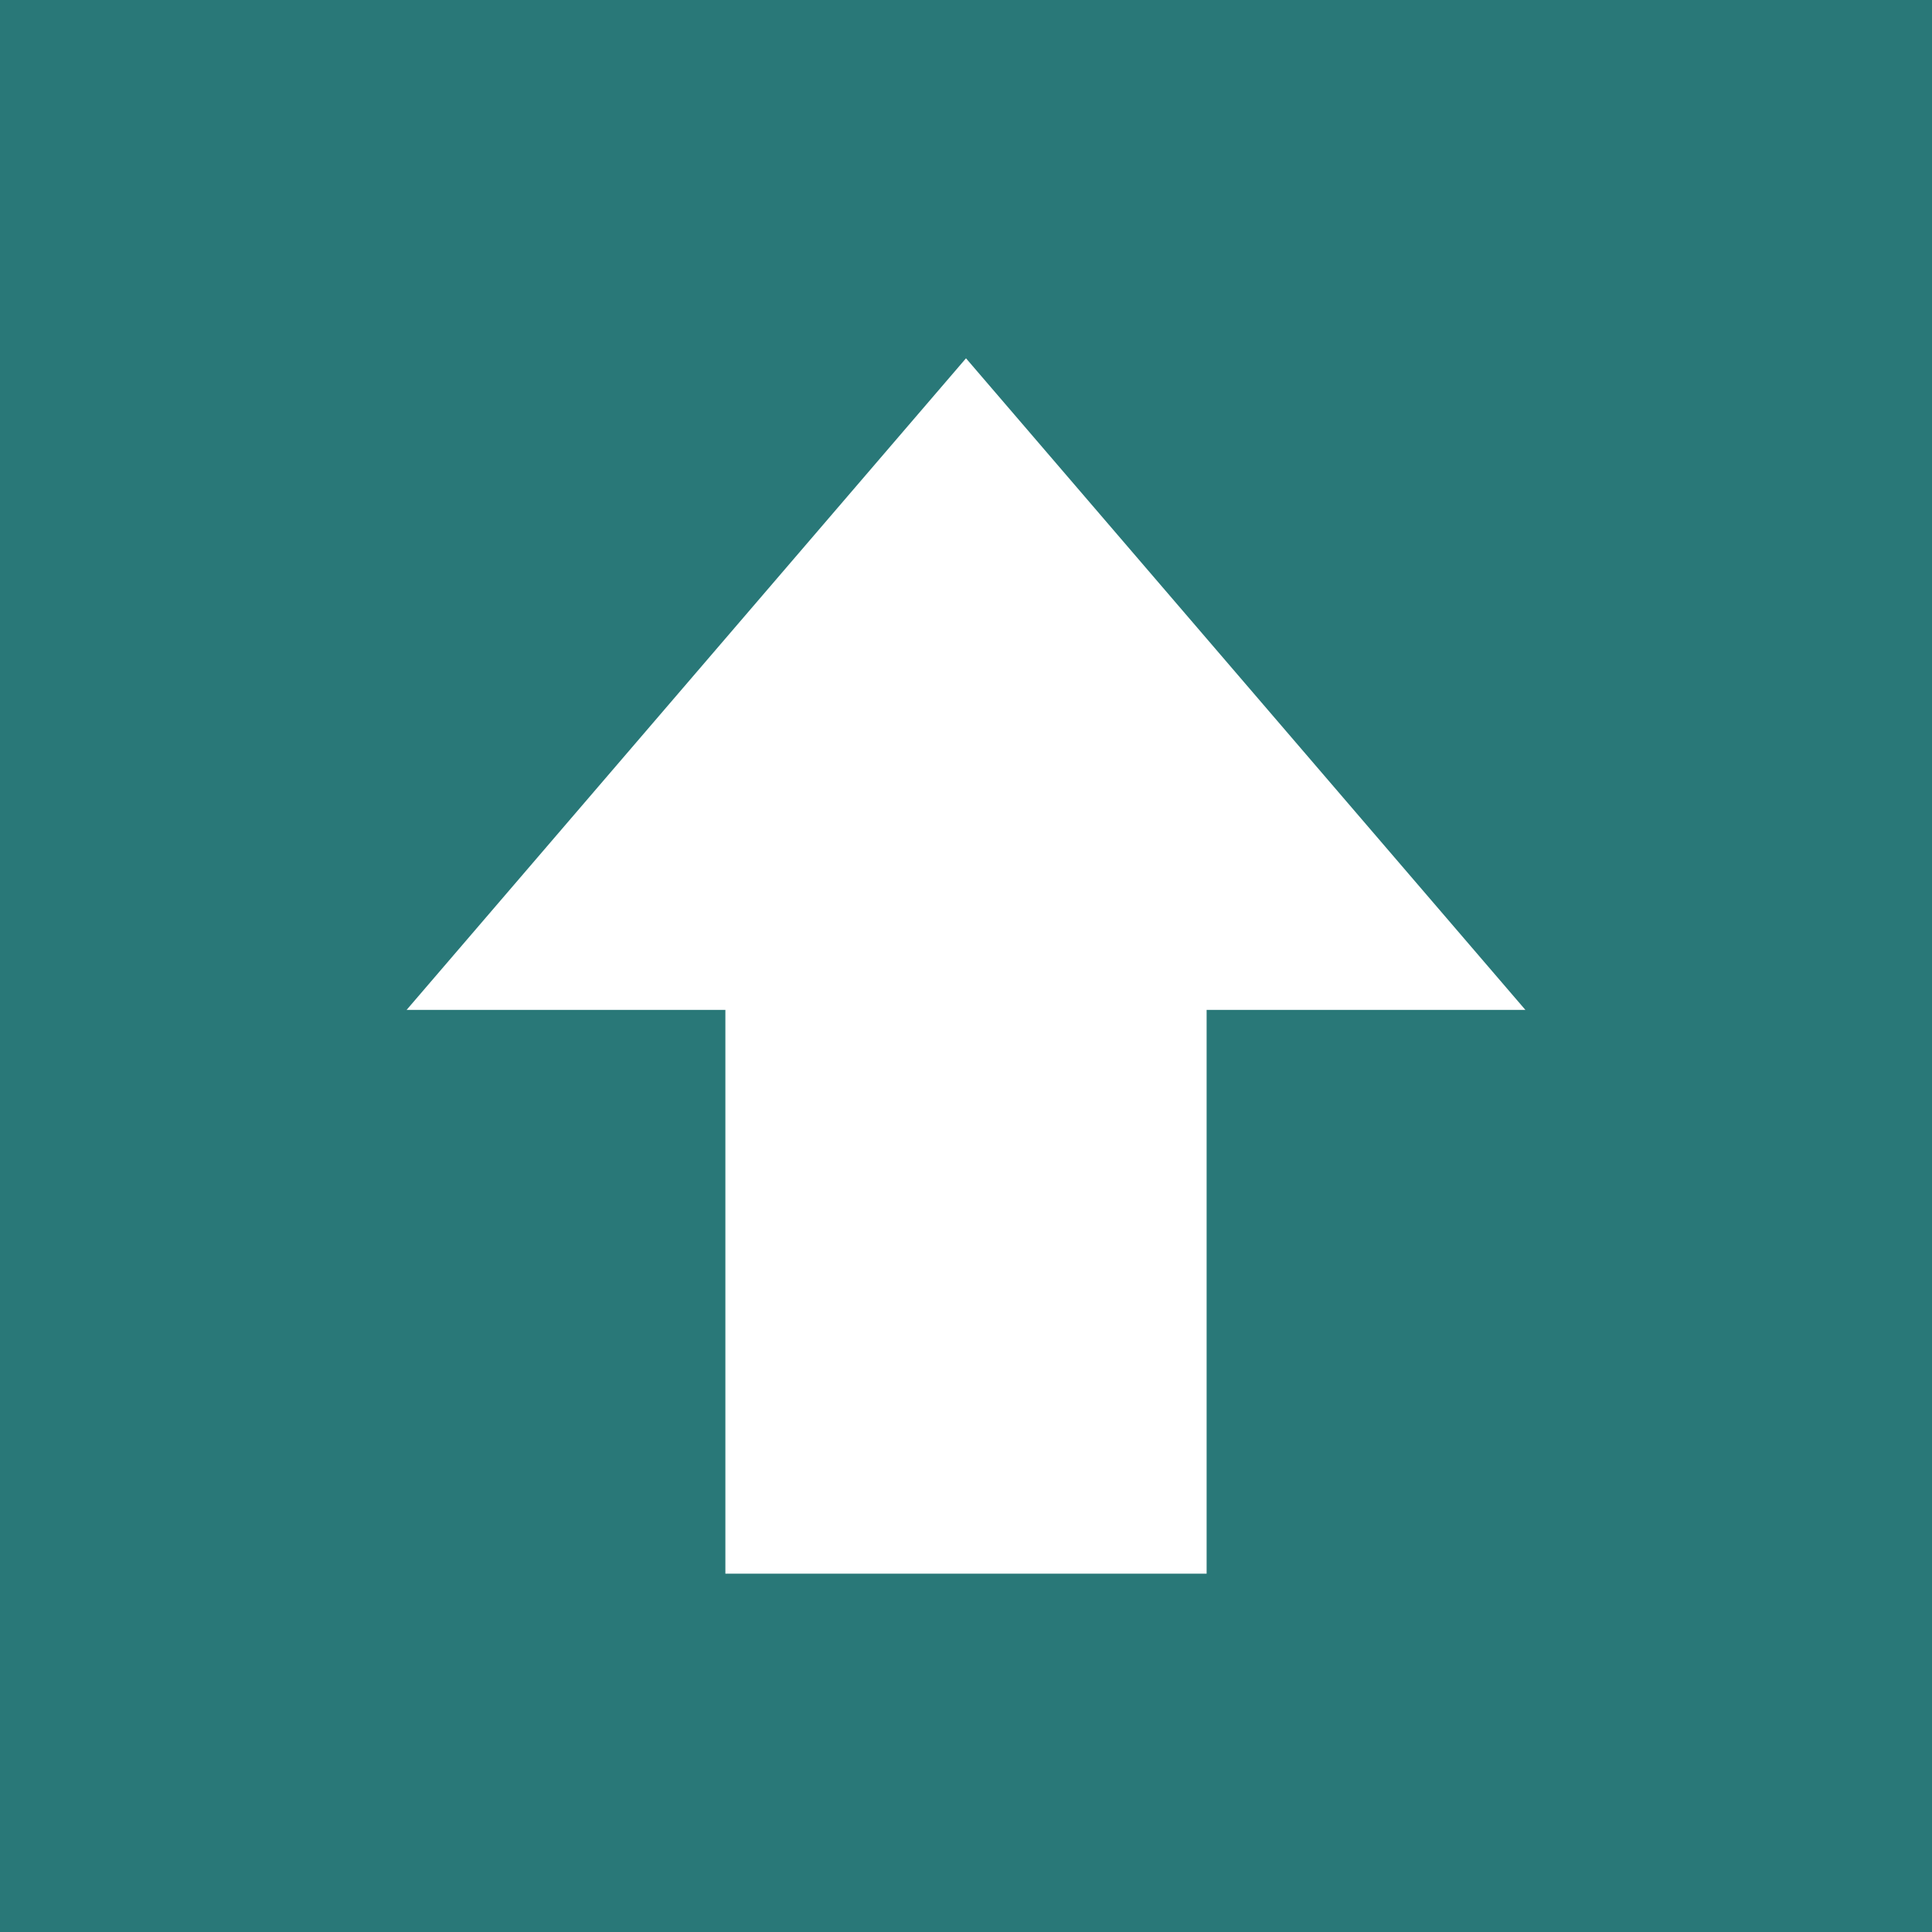 <?xml version="1.0" encoding="utf-8"?>
<!-- Generator: Adobe Illustrator 24.3.0, SVG Export Plug-In . SVG Version: 6.00 Build 0)  -->
<svg version="1.1" id="Layer_1" xmlns="http://www.w3.org/2000/svg" xmlns:xlink="http://www.w3.org/1999/xlink" x="0px" y="0px"
	 viewBox="0 0 220 220" style="enable-background:new 0 0 220 220;" xml:space="preserve">
<style type="text/css">
	.st0{fill:#297878;}
	.st1{fill:#FFFFFF;}
</style>
<rect class="st0" width="220" height="220"/>
<polygon class="st1" points="173.7,115 110,40.8 46.3,115 82.6,115 82.6,179.2 137.4,179.2 137.4,115 "/>
</svg>
